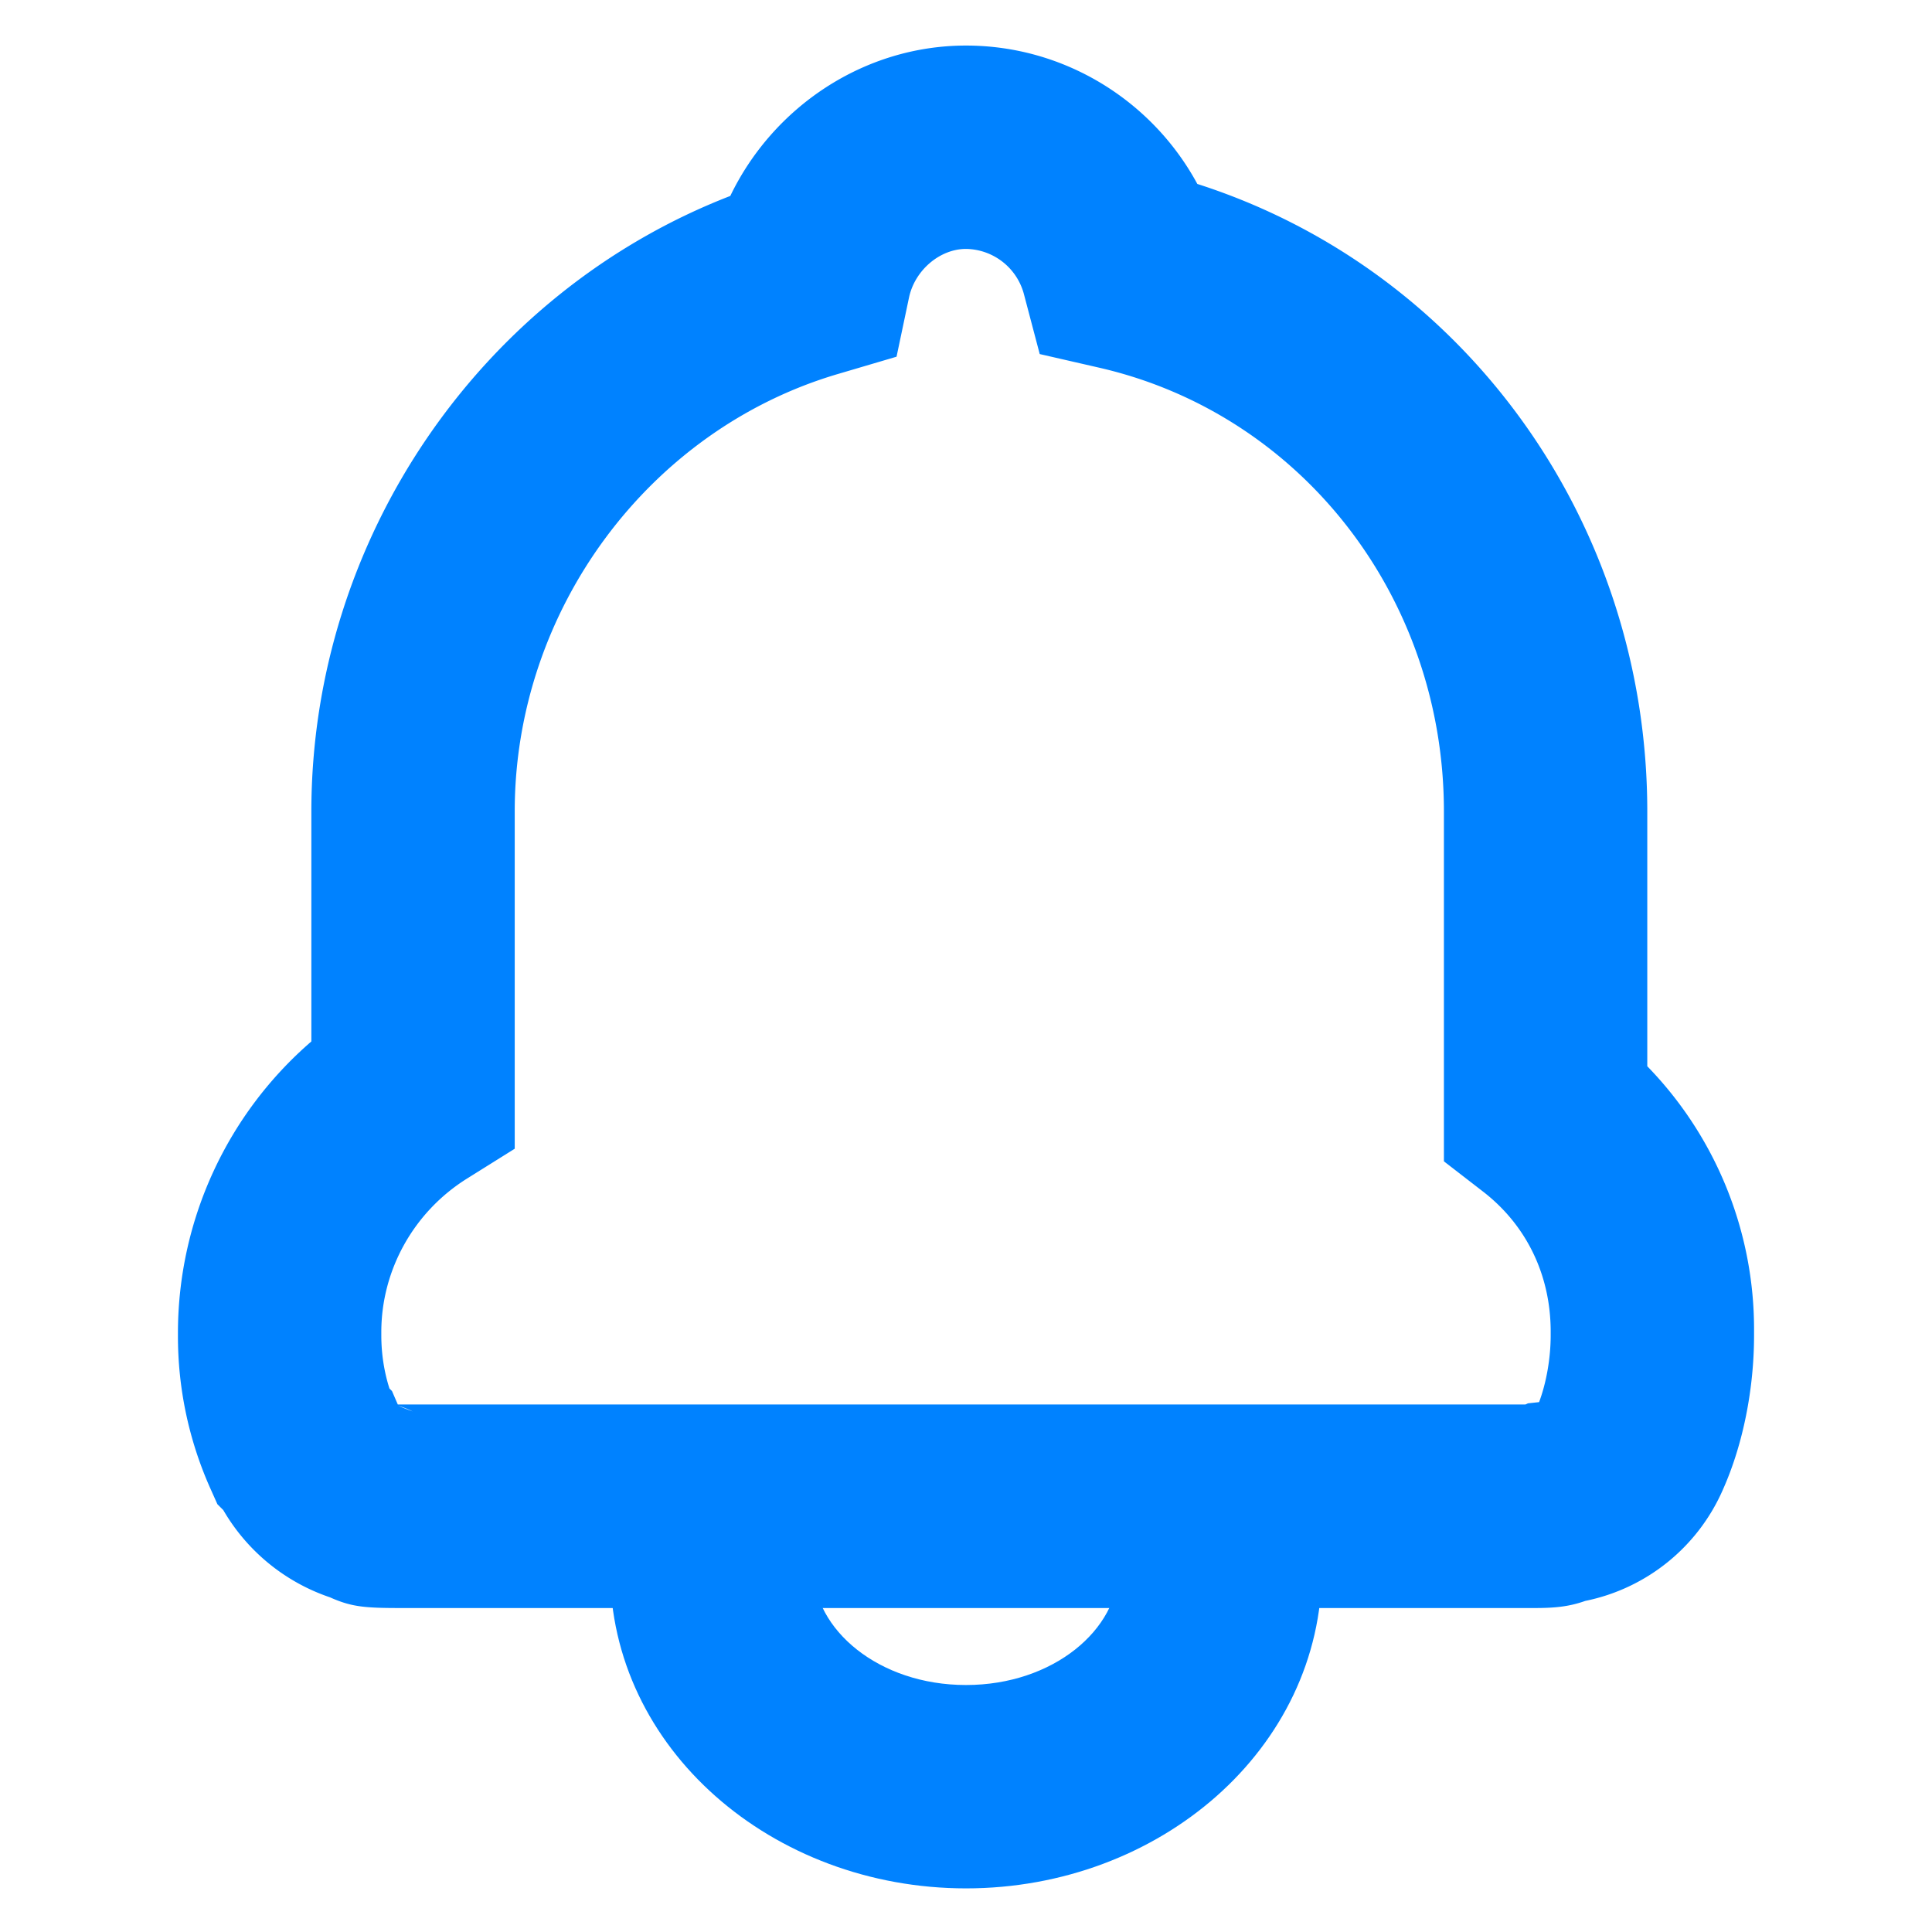 <?xml version="1.0" standalone="no"?><!DOCTYPE svg PUBLIC "-//W3C//DTD SVG 1.1//EN" "http://www.w3.org/Graphics/SVG/1.1/DTD/svg11.dtd"><svg t="1683734490095" class="icon" viewBox="0 0 1024 1024" version="1.1" xmlns="http://www.w3.org/2000/svg" p-id="8793" xmlns:xlink="http://www.w3.org/1999/xlink" width="200" height="200"><path d="M929.684 705.805v1.994c0 28.187-5.767 57.667-16.492 81.704a101.645 101.645 0 0 1-72.973 59.015c-8.785 3.126-16.492 3.773-27.055 3.773H212.884c-19.187 0-26.408-0.485-37.942-5.659a103.963 103.963 0 0 1-56.589-46.242l-3.126-3.126-4.096-9.162a197.578 197.578 0 0 1-16.815-80.303v-2.21a204.153 204.153 0 0 1 70.71-153.6v-121.802c0-144.815 90.004-275.187 222.046-326.333C409.762 56.697 457.89 24.145 512 24.145c51.847 0 98.573 28.941 122.611 73.351C776.084 142.821 873.095 276.48 873.095 430.134v135.006a199.896 199.896 0 0 1 56.589 140.665z m-107.789 1.994v-1.994c0-29.912-12.773-56.32-35.678-74.105l-20.911-16.168v-185.398c0-113.718-75.668-210.621-182.488-235.197l-31.744-7.276-8.3-31.475a32.229 32.229 0 0 0-30.774-24.253c-13.797 0-27.055 11.21-30.181 25.654l-6.629 31.475-30.882 9.108C343.902 227.651 272.815 323.368 272.815 430.08v178.769l-25.331 15.845c-28.133 17.624-45.272 48.29-45.379 81.058v1.994c0 9.809 1.509 19.402 4.312 28.187l1.347 1.347 3.072 7.114h597.693l1.293-0.593 5.928-0.647c3.773-10.024 6.144-23.067 6.144-35.409z m-610.789 37.349l7.599 2.964a39.343 39.343 0 0 0-7.545-2.964z" fill="#0082FF" p-id="8794"></path><path d="M323.368 831.542h107.789c0 32.013 34.493 61.548 80.842 61.548s80.842-29.534 80.842-61.548h107.789c0 95.501-86.124 169.337-188.632 169.337S323.368 927.043 323.368 831.596z" fill="#0082FF" p-id="8795"></path></svg>